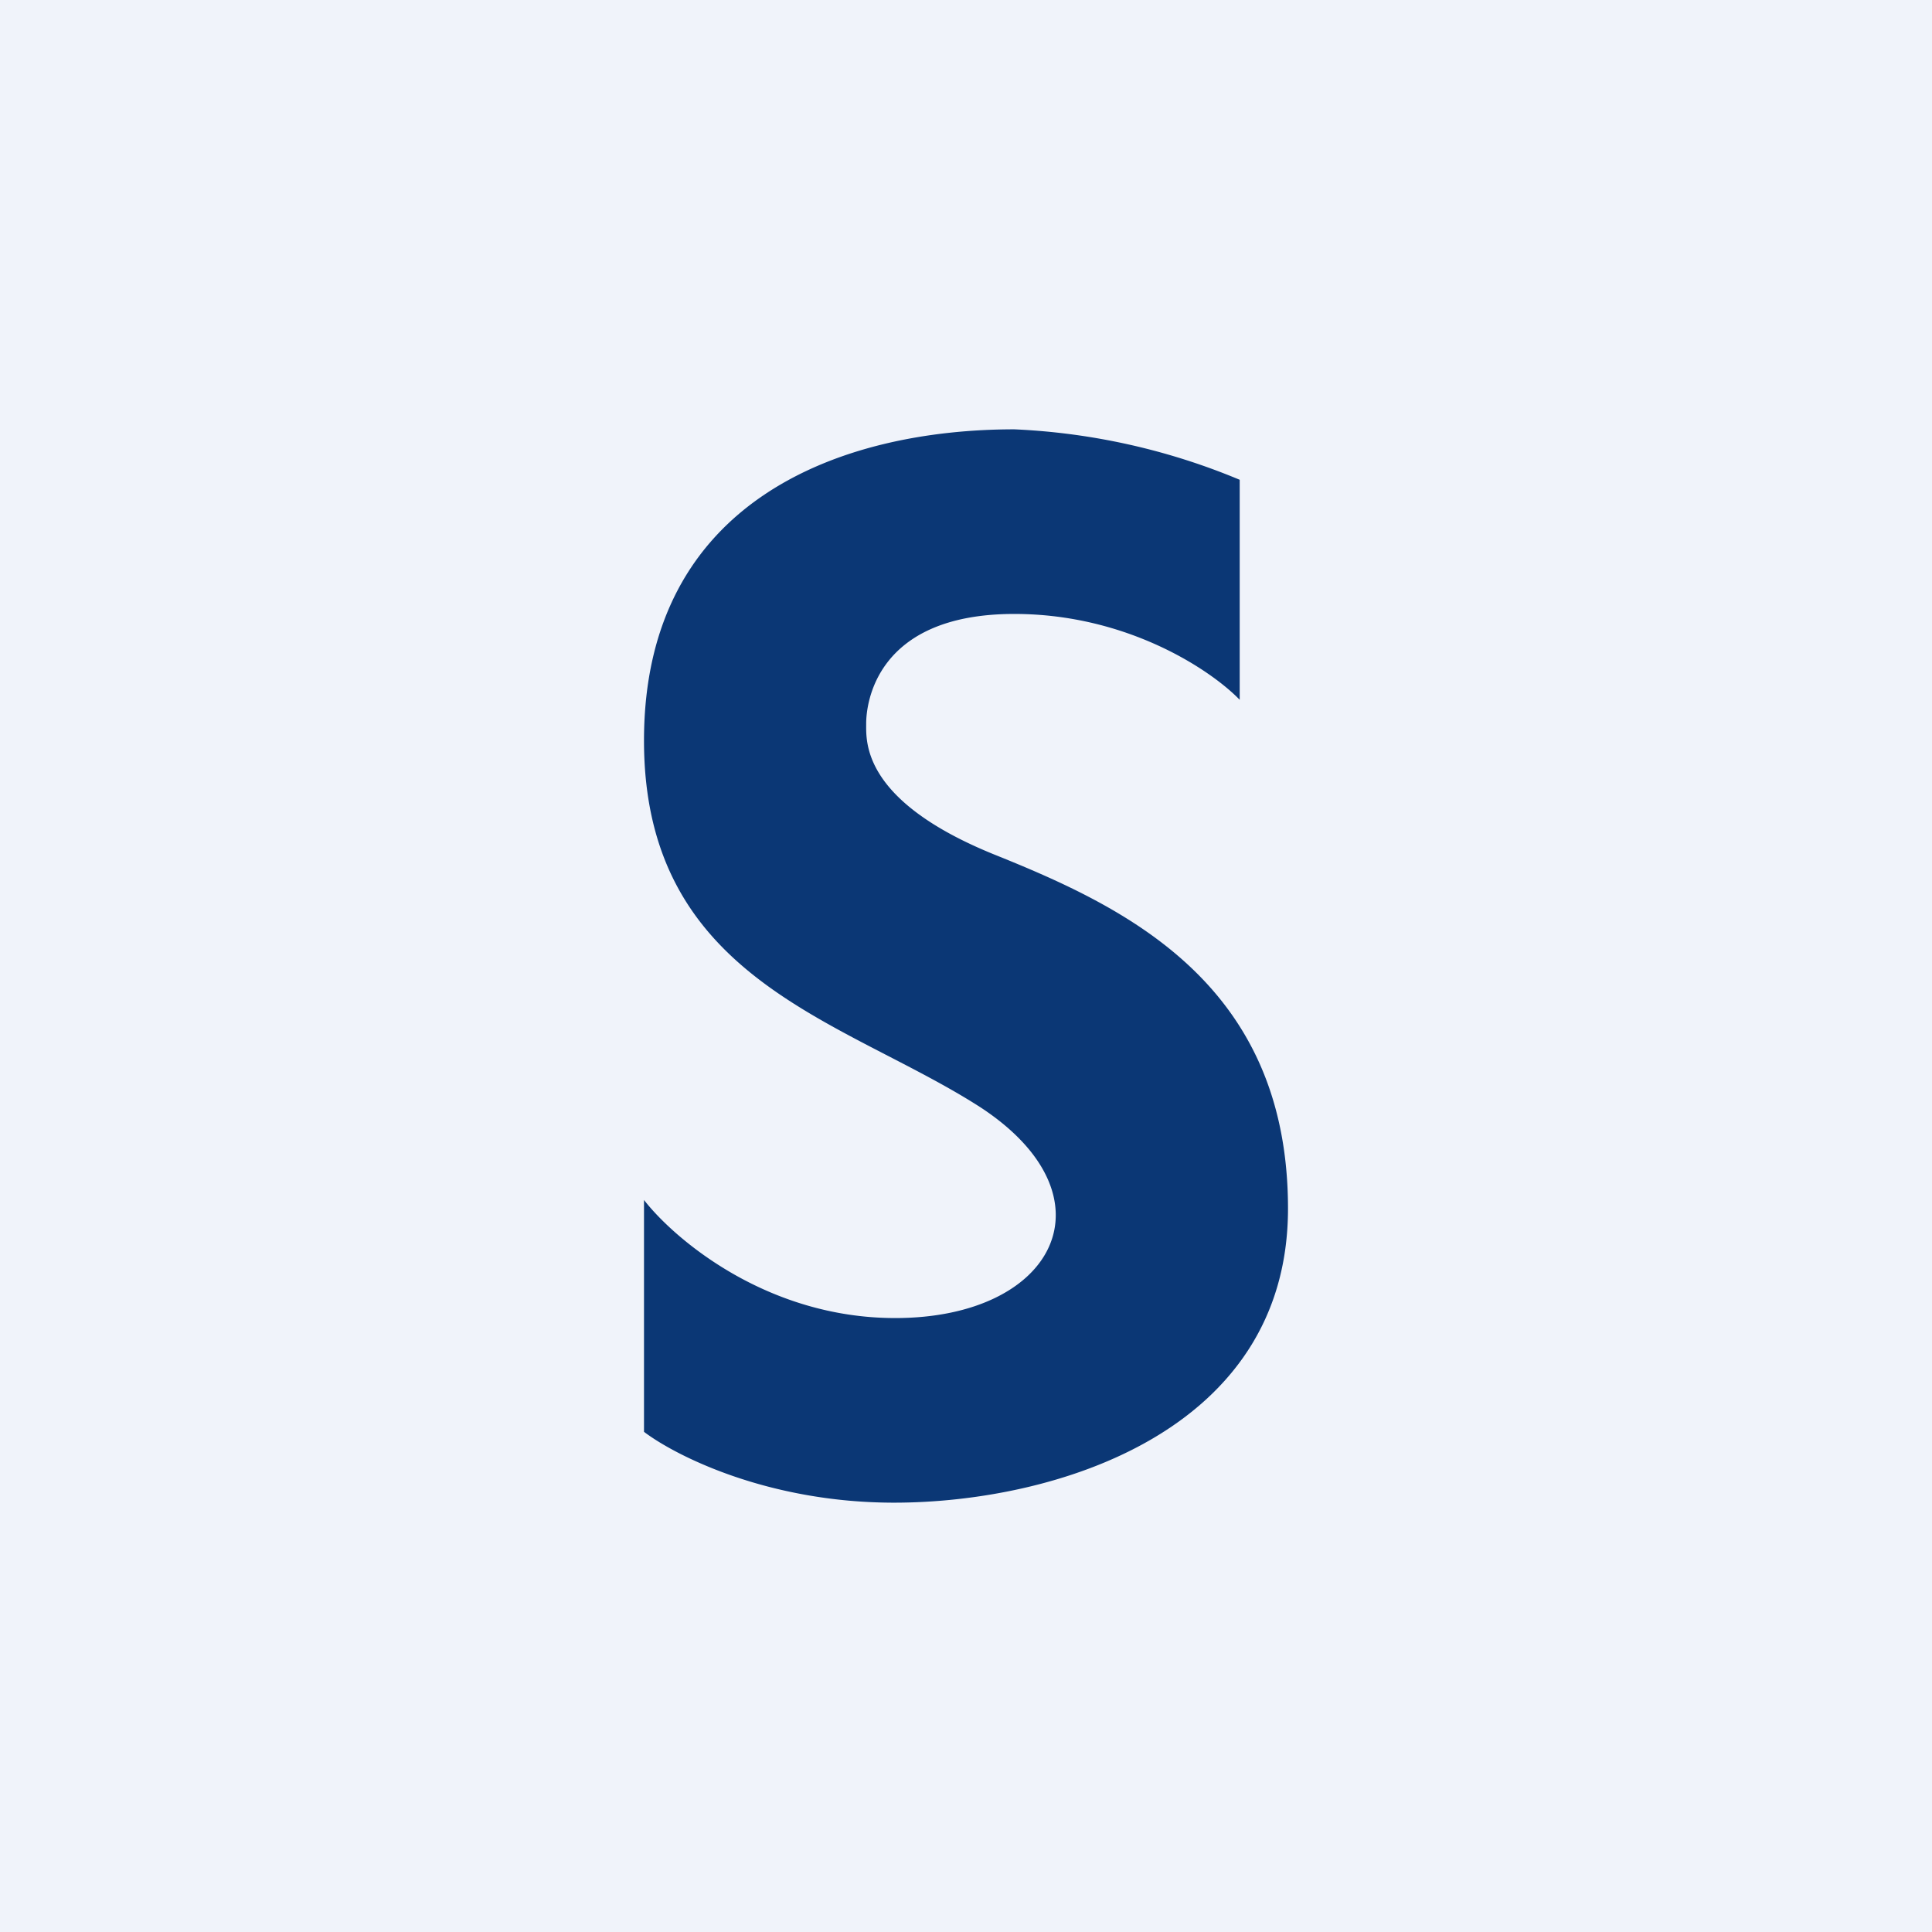 <!-- by TradingView --><svg width="18" height="18" viewBox="0 0 18 18" xmlns="http://www.w3.org/2000/svg"><path fill="#F0F3FA" d="M0 0h18v18H0z"/><path d="M11.55 6.52V4.47A6.14 6.14 0 0 0 9.45 4C7.85 4 6 4.65 6 6.9c0 2.24 1.87 2.6 3.14 3.42 1.26.83.7 1.96-.8 1.96-1.2 0-2.06-.74-2.34-1.1v2.16c.29.22 1.15.66 2.33.66 1.48 0 3.67-.65 3.67-2.74 0-2.1-1.52-2.81-2.74-3.3-1.23-.5-1.19-1.05-1.19-1.22 0-.16.07-1.02 1.38-1.02 1.06 0 1.84.53 2.1.8Z" fill="#0B3775"/></svg>
